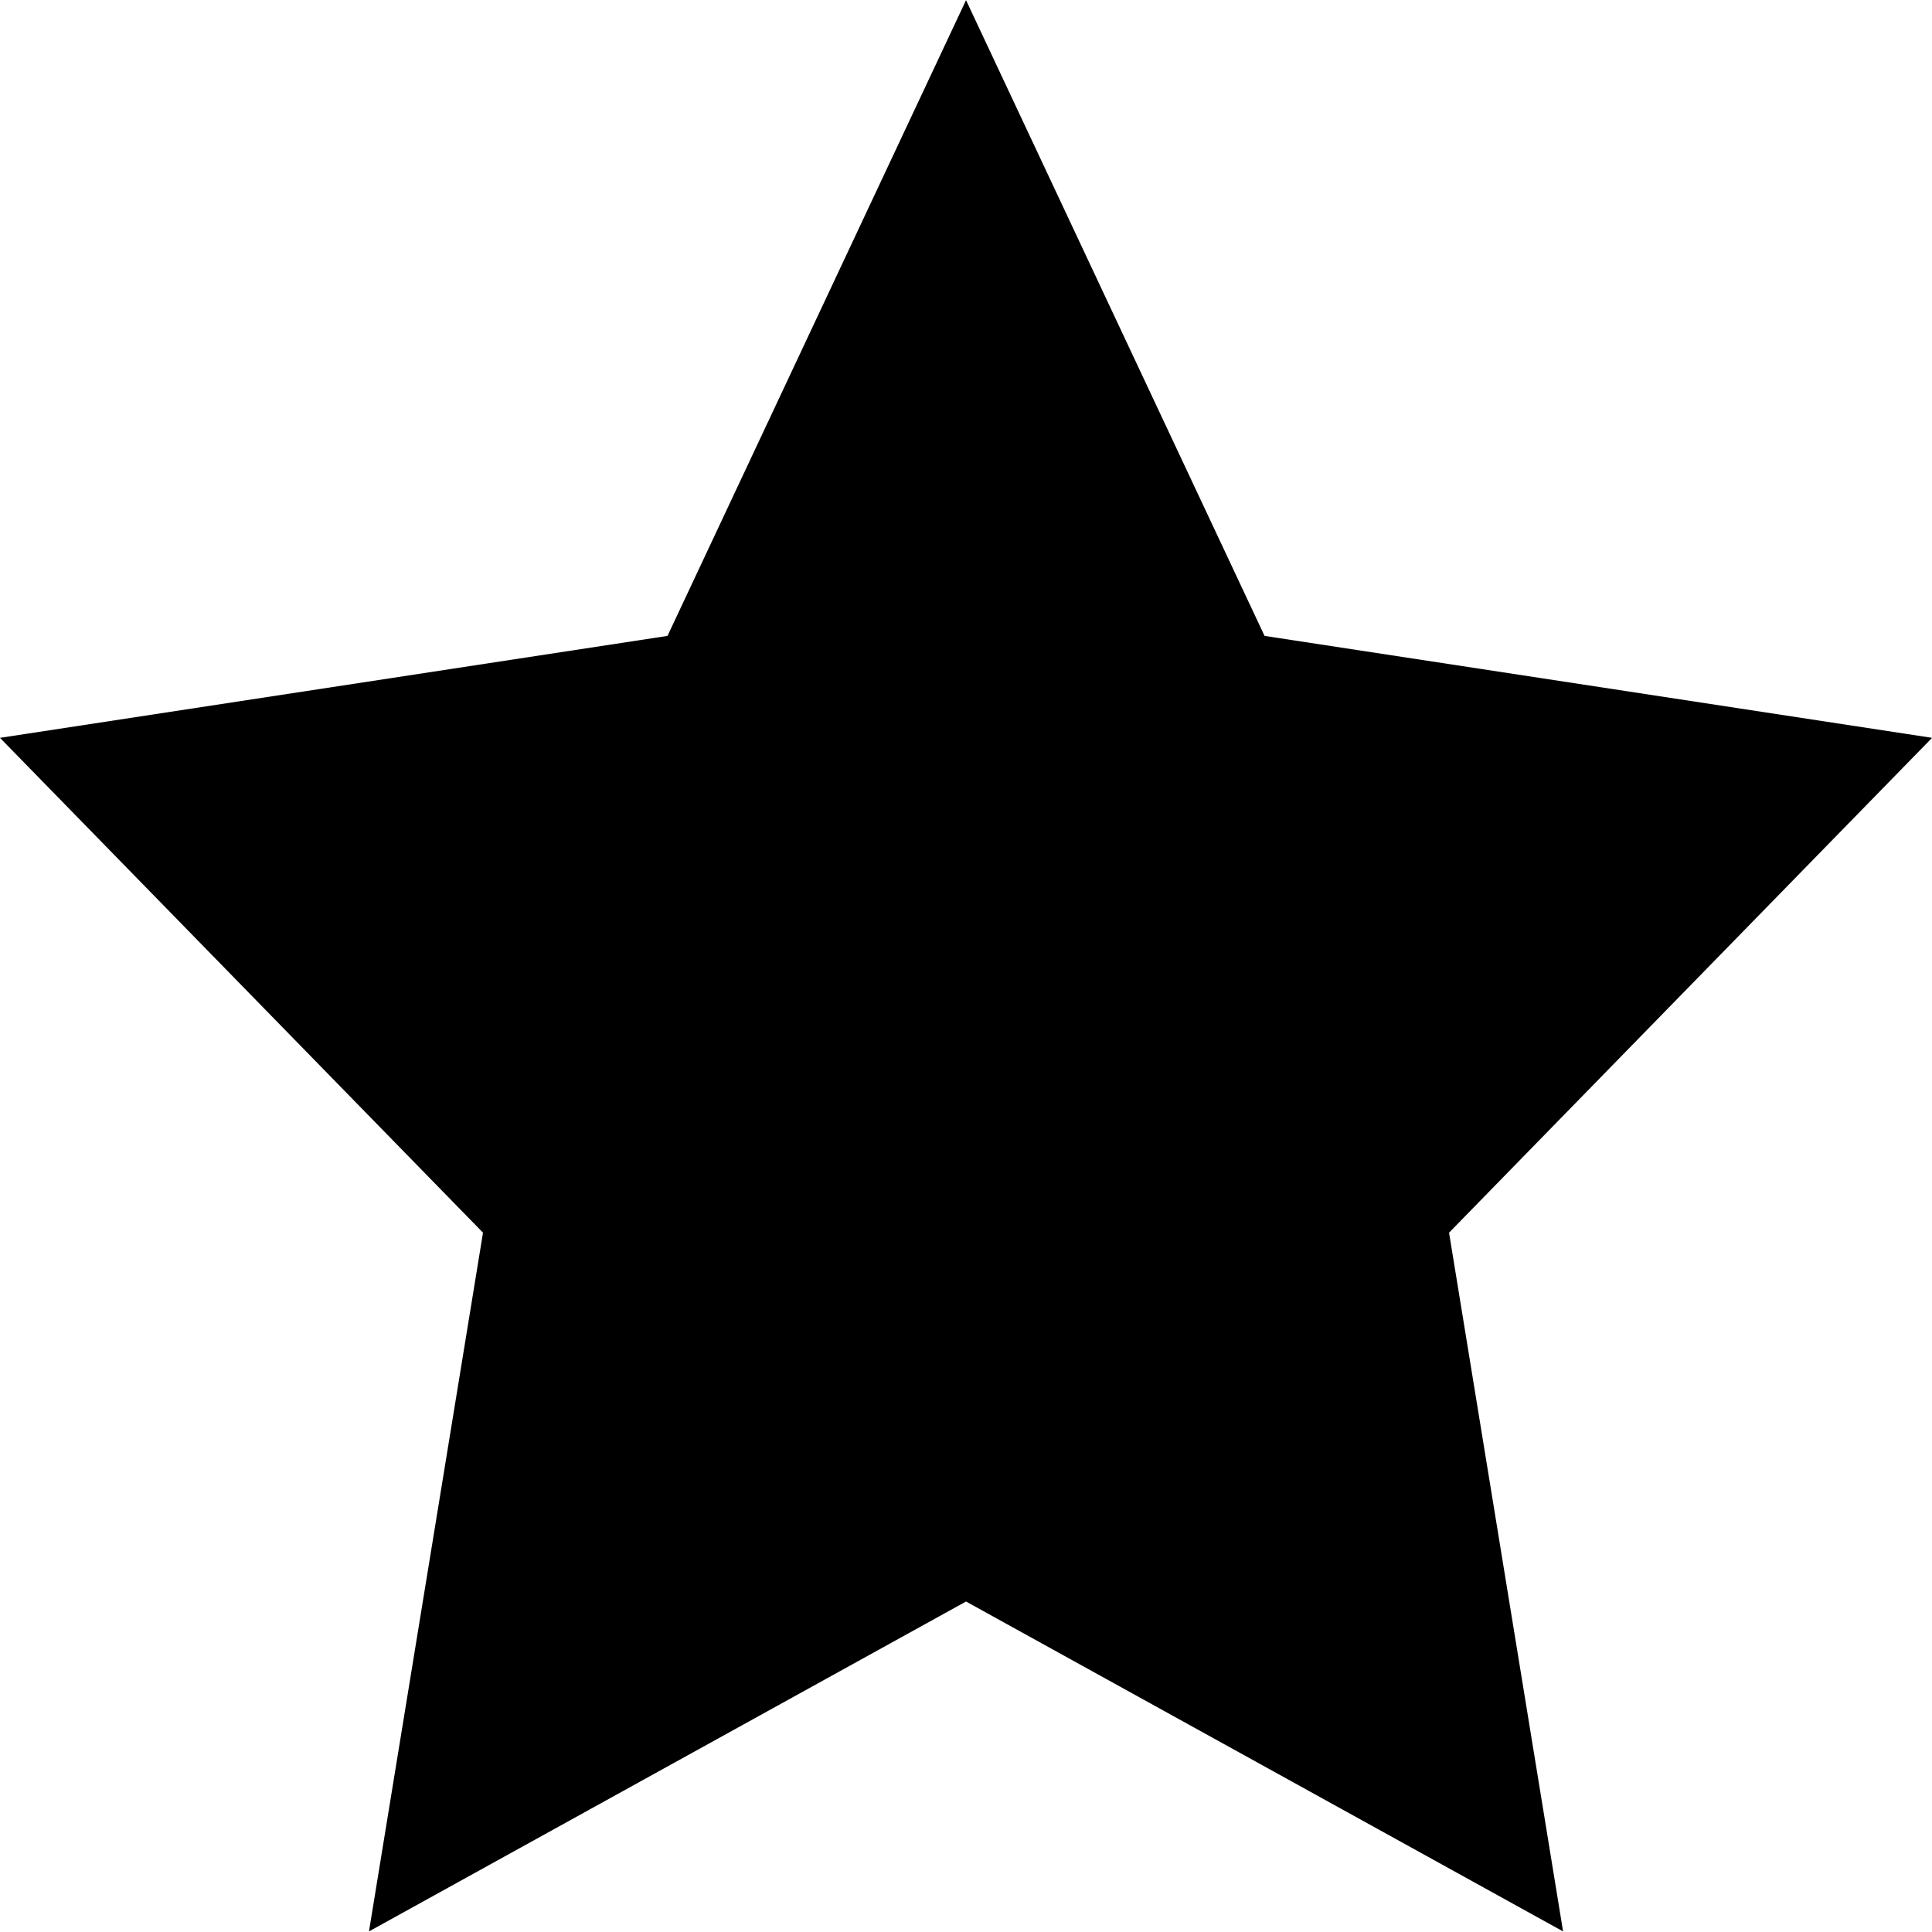 <?xml version="1.0" encoding="UTF-8" standalone="no"?>
<svg
   xml:space="preserve"
   width="750"
   height="750"
   version="1.1"
   id="svg12"
   sodipodi:docname="sub-regular.svg"
   inkscape:version="1.4 (e7c3feb100, 2024-10-09)"
   xmlns:inkscape="http://www.inkscape.org/namespaces/inkscape"
   xmlns:sodipodi="http://sodipodi.sourceforge.net/DTD/sodipodi-0.dtd"
   xmlns="http://www.w3.org/2000/svg"
   xmlns:svg="http://www.w3.org/2000/svg"><defs
     id="defs16"><rect
       x="149.723"
       y="147.289"
       width="163.113"
       height="243.452"
       id="rect6348" /><rect
       x="208.152"
       y="189.893"
       width="678.014"
       height="561.157"
       id="rect6342" /><rect
       x="391.958"
       y="287.274"
       width="480.818"
       height="385.872"
       id="rect6043" /><rect
       x="147.289"
       y="158.244"
       width="698.708"
       height="428.476"
       id="rect4569" /><rect
       x="155.809"
       y="198.414"
       width="507.598"
       height="372.482"
       id="rect4563" /><rect
       x="135.116"
       y="165.548"
       width="690.187"
       height="579.416"
       id="rect407" /><rect
       x="160.678"
       y="141.202"
       width="758.354"
       height="768.092"
       id="rect299" /></defs><sodipodi:namedview
     id="namedview14"
     pagecolor="#ffffff"
     bordercolor="#000000"
     borderopacity="0.25"
     inkscape:showpageshadow="2"
     inkscape:pageopacity="0.0"
     inkscape:pagecheckerboard="true"
     inkscape:deskcolor="#d1d1d1"
     showgrid="false"
     inkscape:zoom="0.58089981"
     inkscape:cx="-222.06928"
     inkscape:cy="291.7887"
     inkscape:window-width="1920"
     inkscape:window-height="1008"
     inkscape:window-x="1920"
     inkscape:window-y="0"
     inkscape:window-maximized="1"
     inkscape:current-layer="svg12" /><path
     sodipodi:type="star"
     style="fill:#000000;stroke-width:25"
     id="path356"
     inkscape:flatsided="false"
     sodipodi:sides="5"
     sodipodi:cx="208.29755"
     sodipodi:cy="234.11955"
     sodipodi:r1="394.31747"
     sodipodi:r2="197.15875"
     sodipodi:arg1="-1.5707963"
     sodipodi:arg2="-0.9424778"
     inkscape:rounded="0"
     inkscape:randomized="0"
     d="M 208.298,-160.198 324.185,74.615 583.316,112.269 395.807,295.045 440.072,553.129 208.298,431.278 -23.476,553.129 20.788,295.045 -166.721,112.269 92.411,74.615 Z"
     inkscape:transform-center-y="-39.589802"
     transform="matrix(1,0,0,1.051,166.713,168.434)"
     inkscape:transform-center-x="-2.7210432e-06" /></svg>
